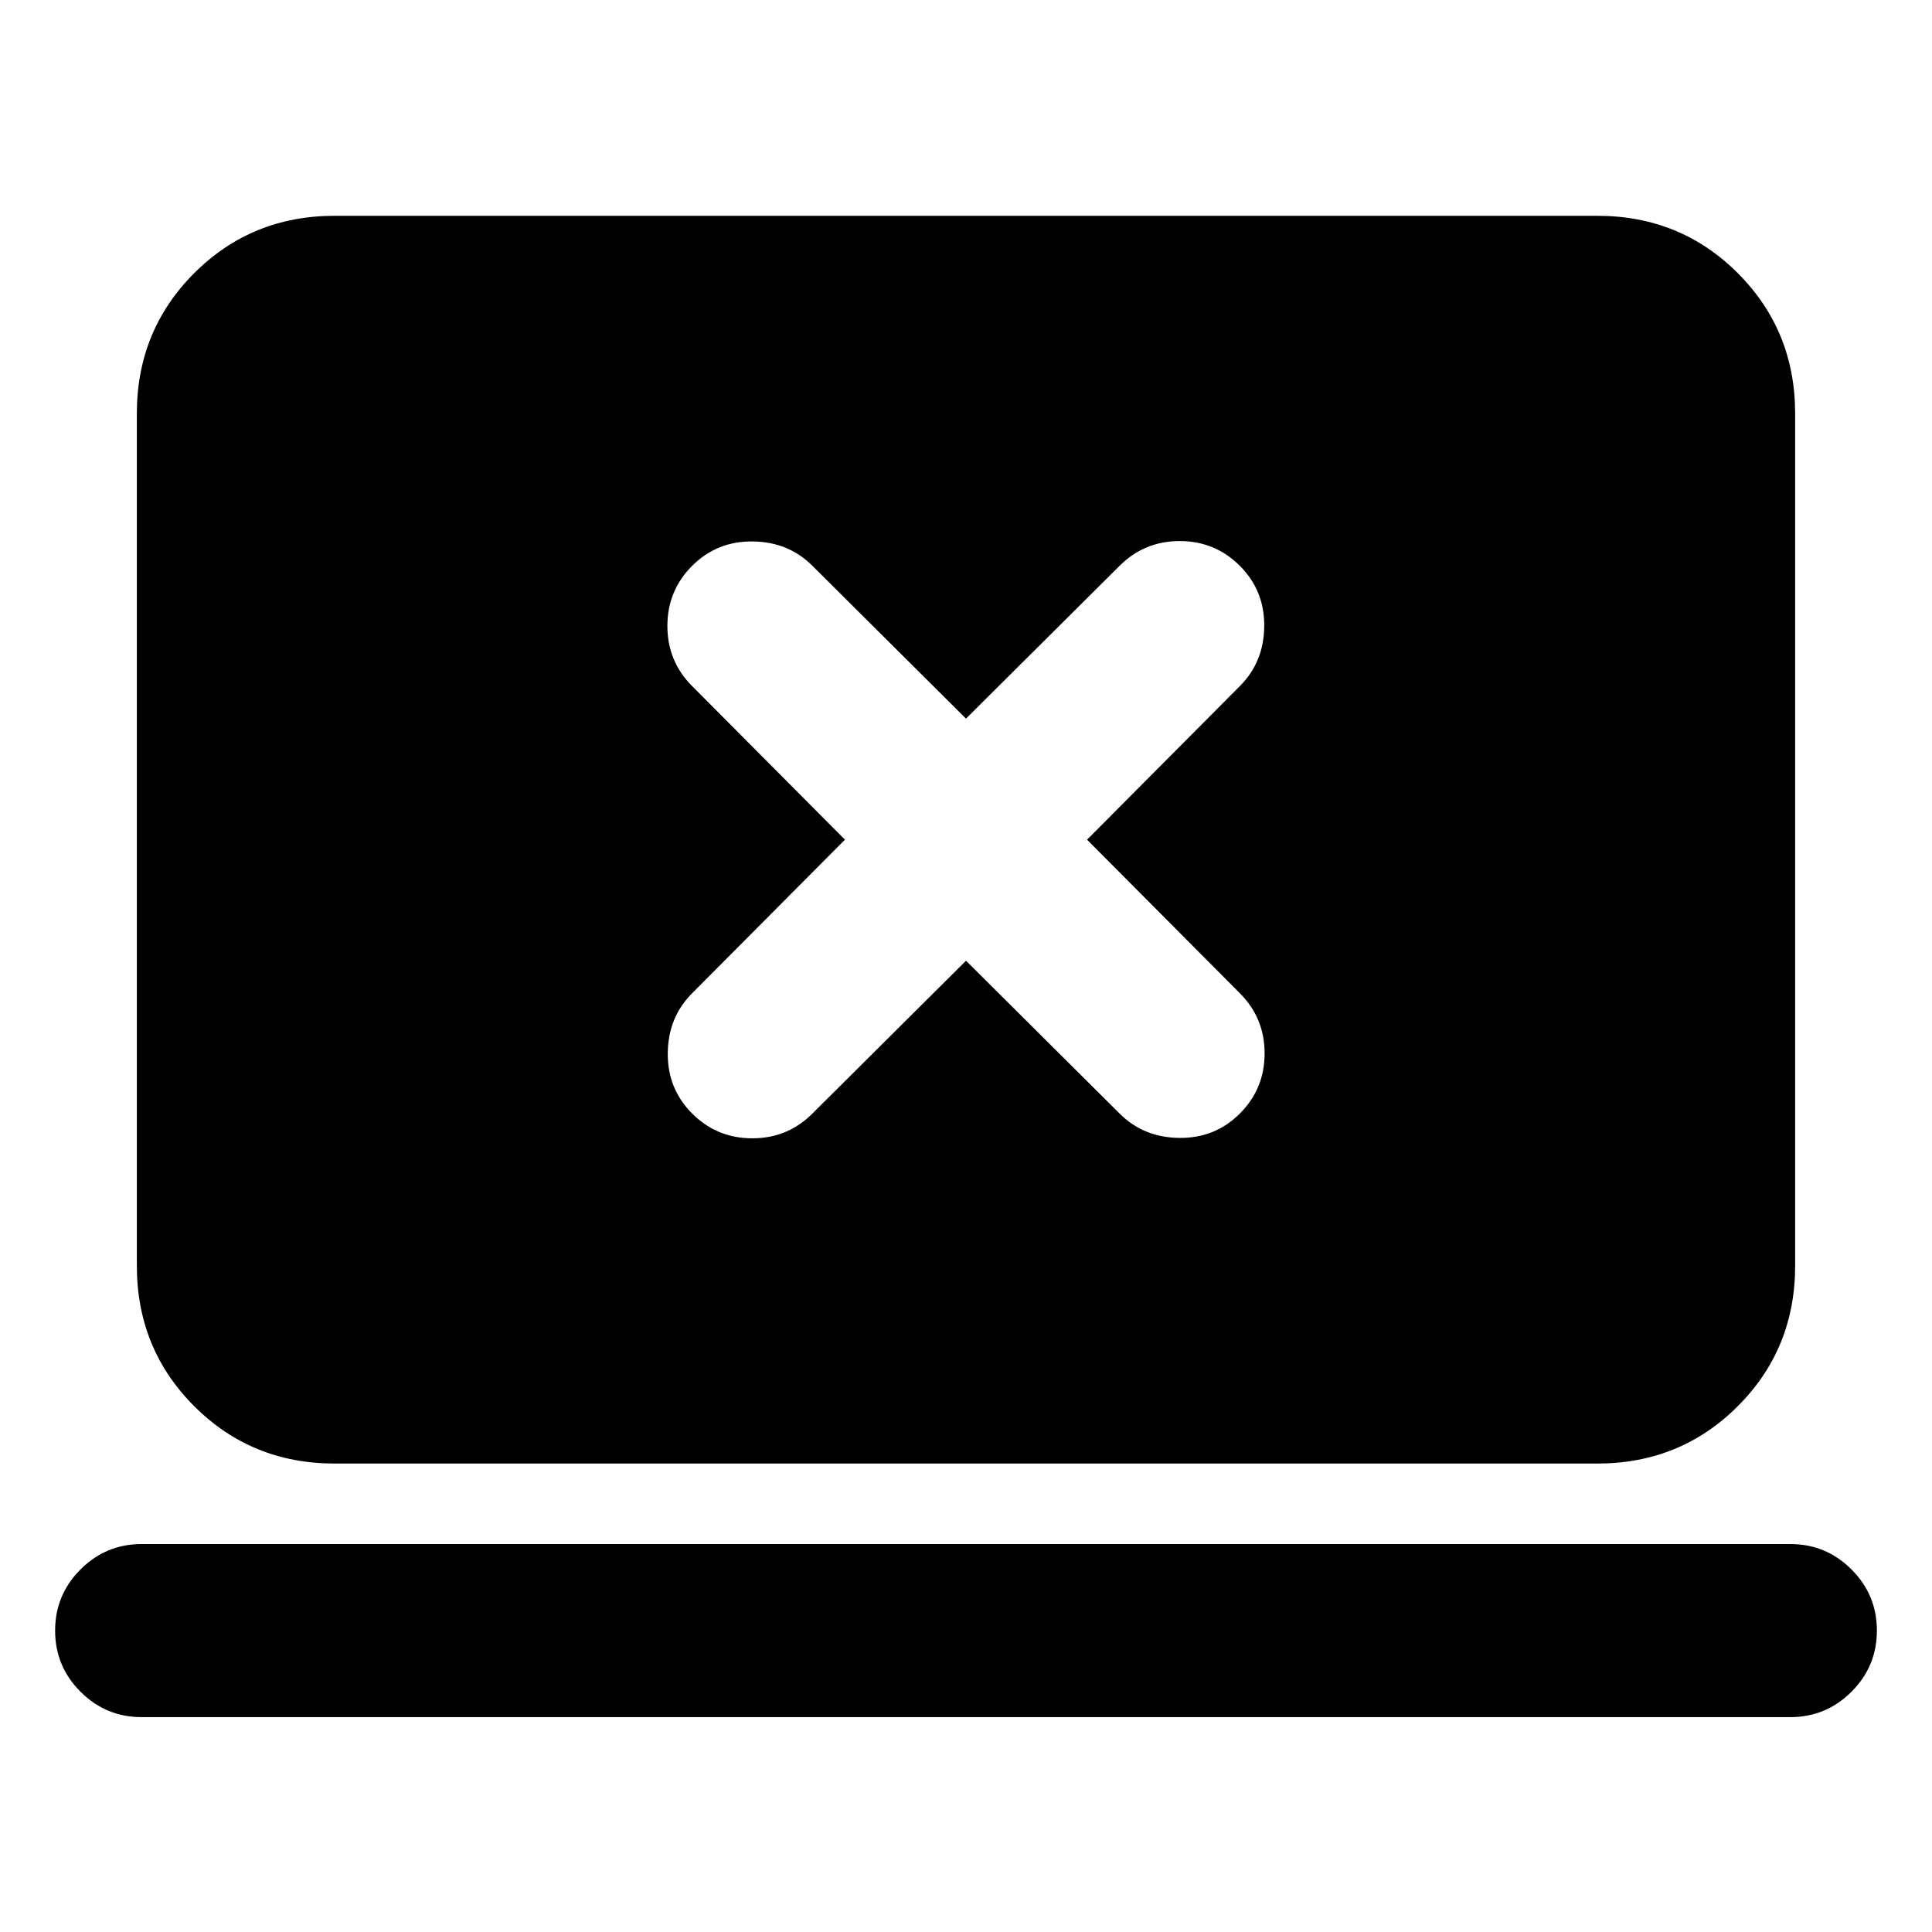 <svg xmlns="http://www.w3.org/2000/svg" height="24" viewBox="0 -960 960 960" width="24"><path d="m480-482.62 76.31 75.93q11.92 11.92 29.69 12.11 17.77.2 30.08-12.11 12.3-12.31 12.3-29.89 0-17.57-12.3-29.88l-75.93-76.31 75.93-76.31Q628-631 628.19-648.77q.19-17.77-12.11-30.07-12.31-12.31-29.89-12.31-17.57 0-29.88 12.31L480-602.92l-76.31-75.92q-11.92-11.93-29.69-12.12-17.77-.19-30.08 12.12-12.3 12.3-12.3 29.88t12.3 29.88l75.93 76.31-75.93 76.31q-11.92 11.92-12.11 29.69-.19 17.77 12.11 30.08 12.31 12.31 29.89 12.31 17.57 0 29.88-12.31L480-482.62ZM70.39-106.77q-17.77 0-30.39-12.62Q27.39-132 27.39-149.77T40-180.15q12.62-12.62 30.39-12.62h819.22q17.77 0 30.39 12.62 12.61 12.61 12.61 30.38T920-119.39q-12.62 12.62-30.39 12.62H70.39Zm95.92-126q-41.31 0-69.81-28.5T68-331.08v-423.38q0-41.31 28.5-69.81t69.81-28.5h627.38q41.31 0 69.81 28.5t28.5 69.81v423.38q0 41.31-28.5 69.81t-69.81 28.5H166.31Z"/></svg>